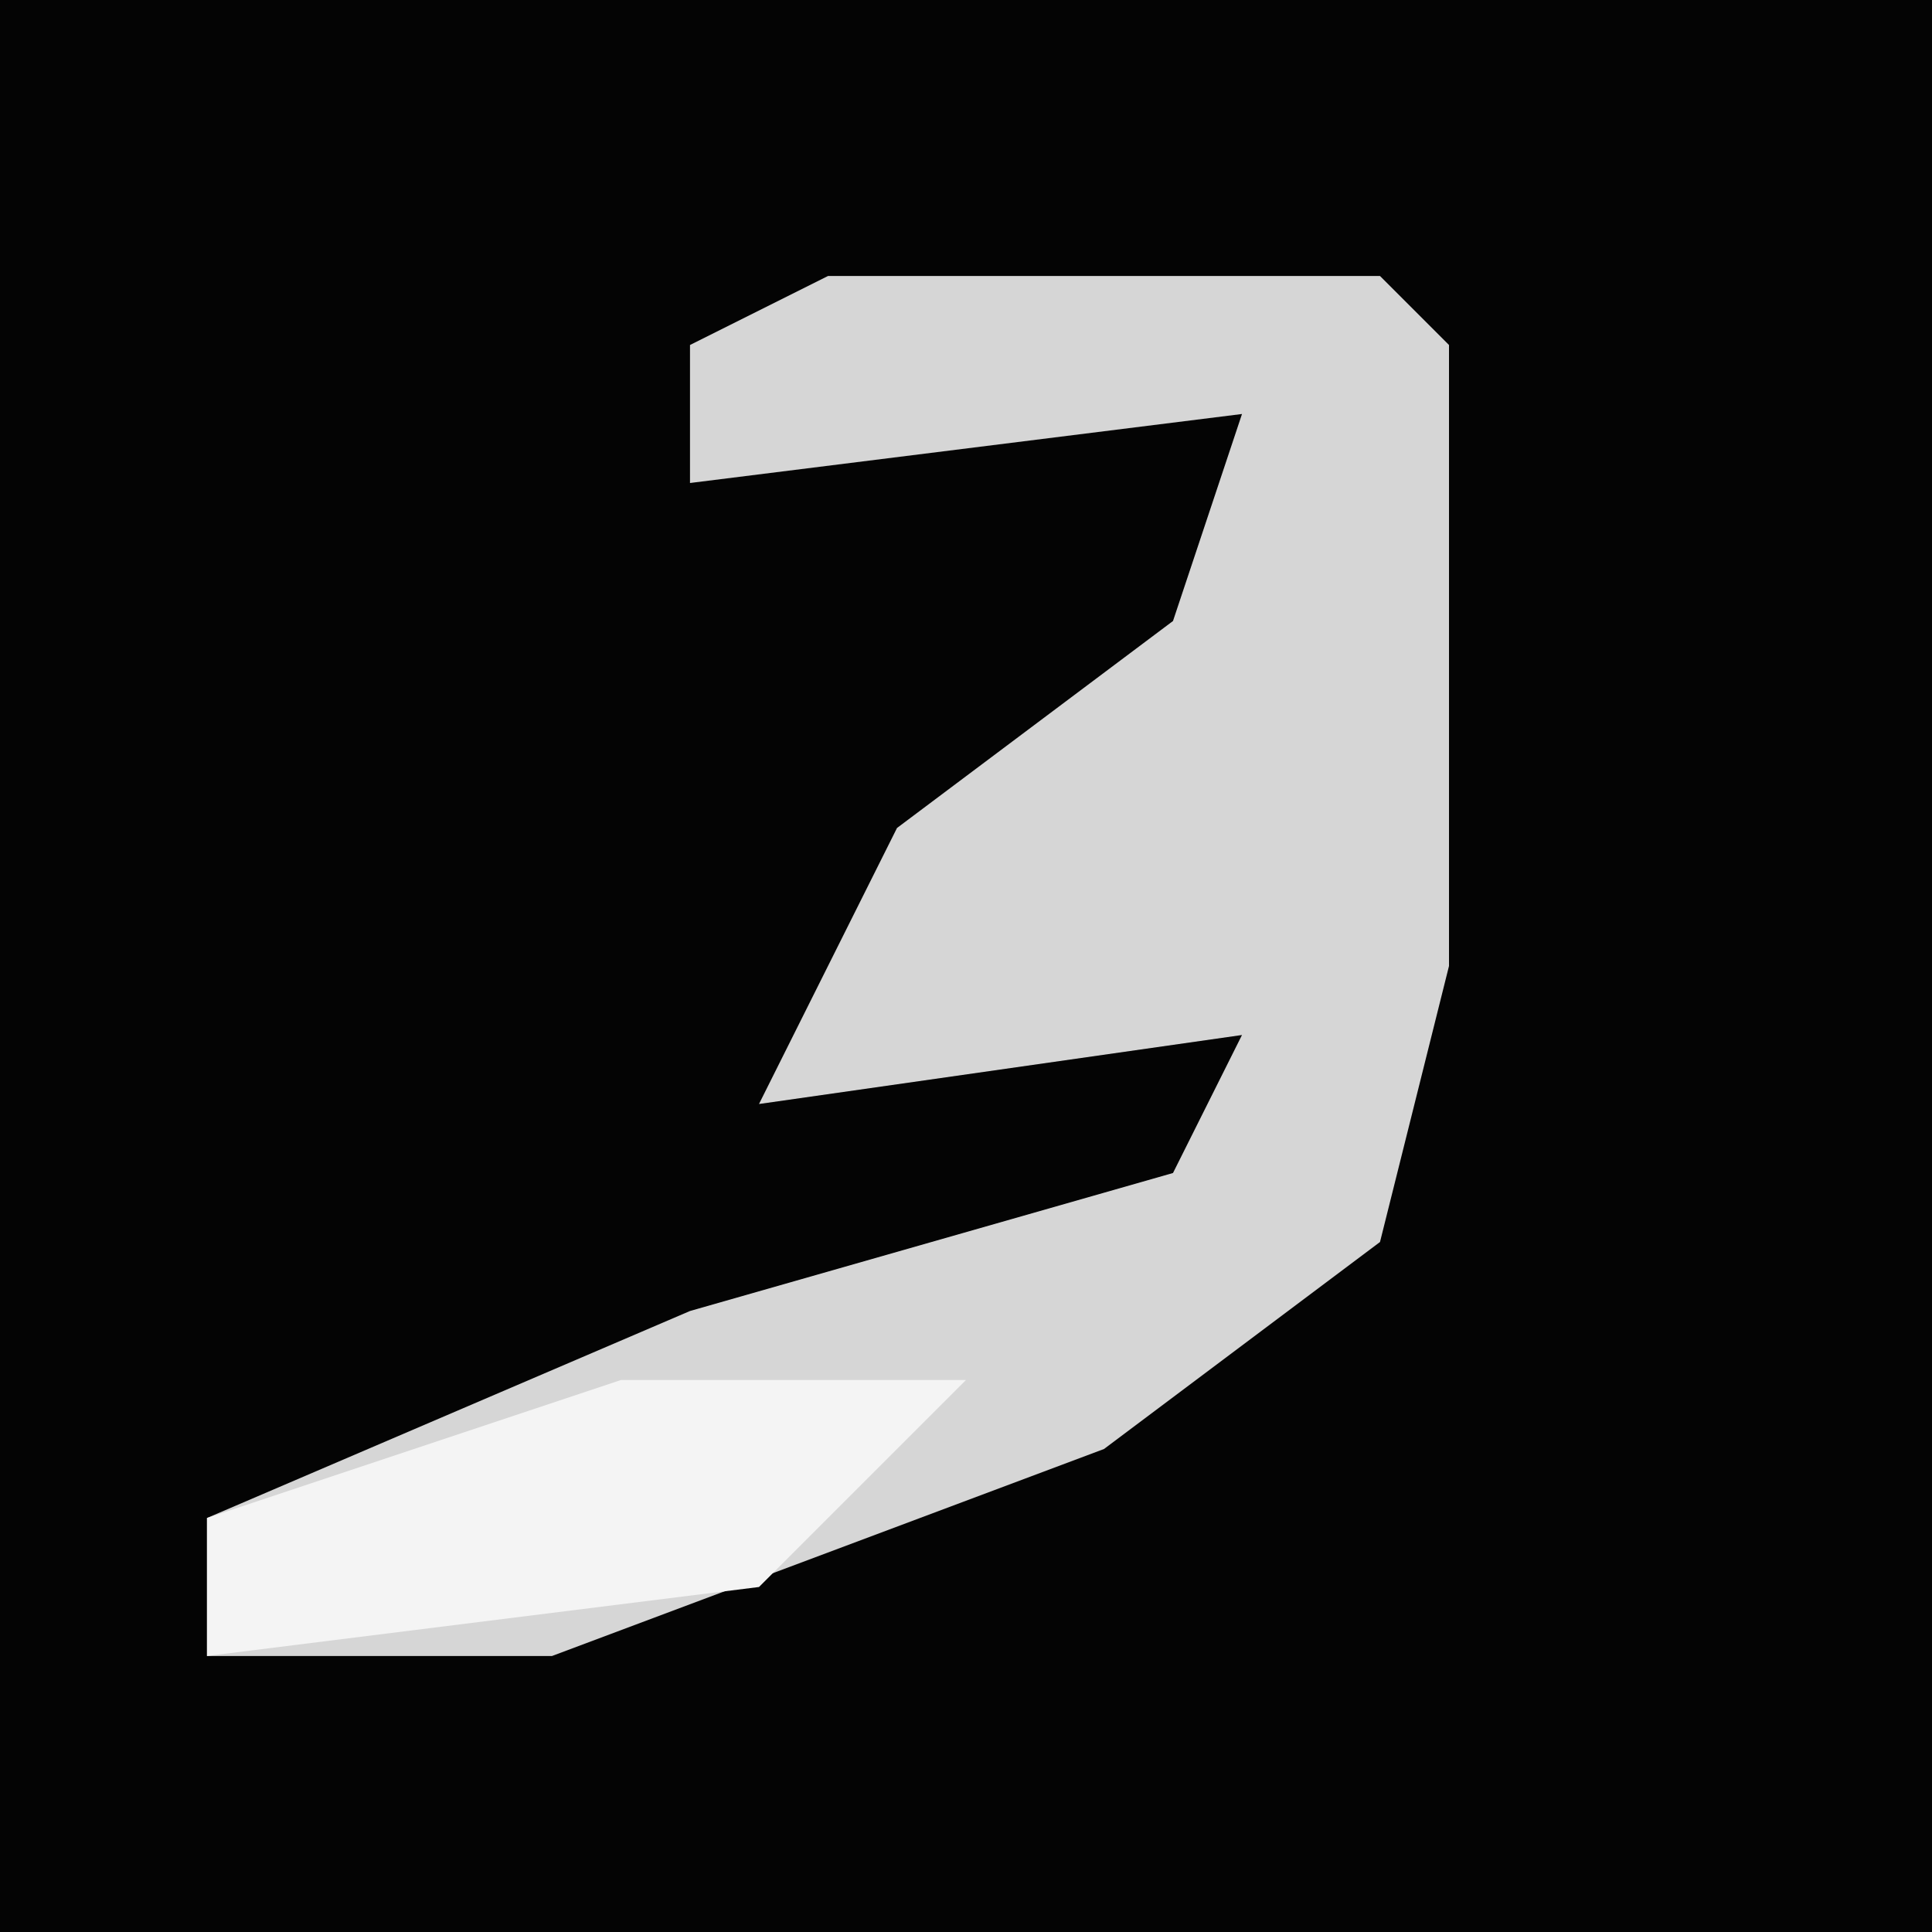 <?xml version="1.0" encoding="UTF-8"?>
<svg version="1.1" xmlns="http://www.w3.org/2000/svg" width="28" height="28">
<path d="M0,0 L28,0 L28,28 L0,28 Z " fill="#040404" transform="translate(0,0)"/>
<path d="M0,0 L8,0 L9,1 L9,6 L9,10 L8,14 L4,17 L-4,20 L-9,20 L-9,18 L-2,15 L5,13 L6,11 L-1,12 L1,8 L5,5 L6,2 L-2,3 L-2,1 Z " fill="#D6D6D6" transform="translate(12,4)"/>
<path d="M0,0 L5,0 L2,3 L-6,4 L-6,2 Z " fill="#F4F4F4" transform="translate(9,20)"/>
</svg>
